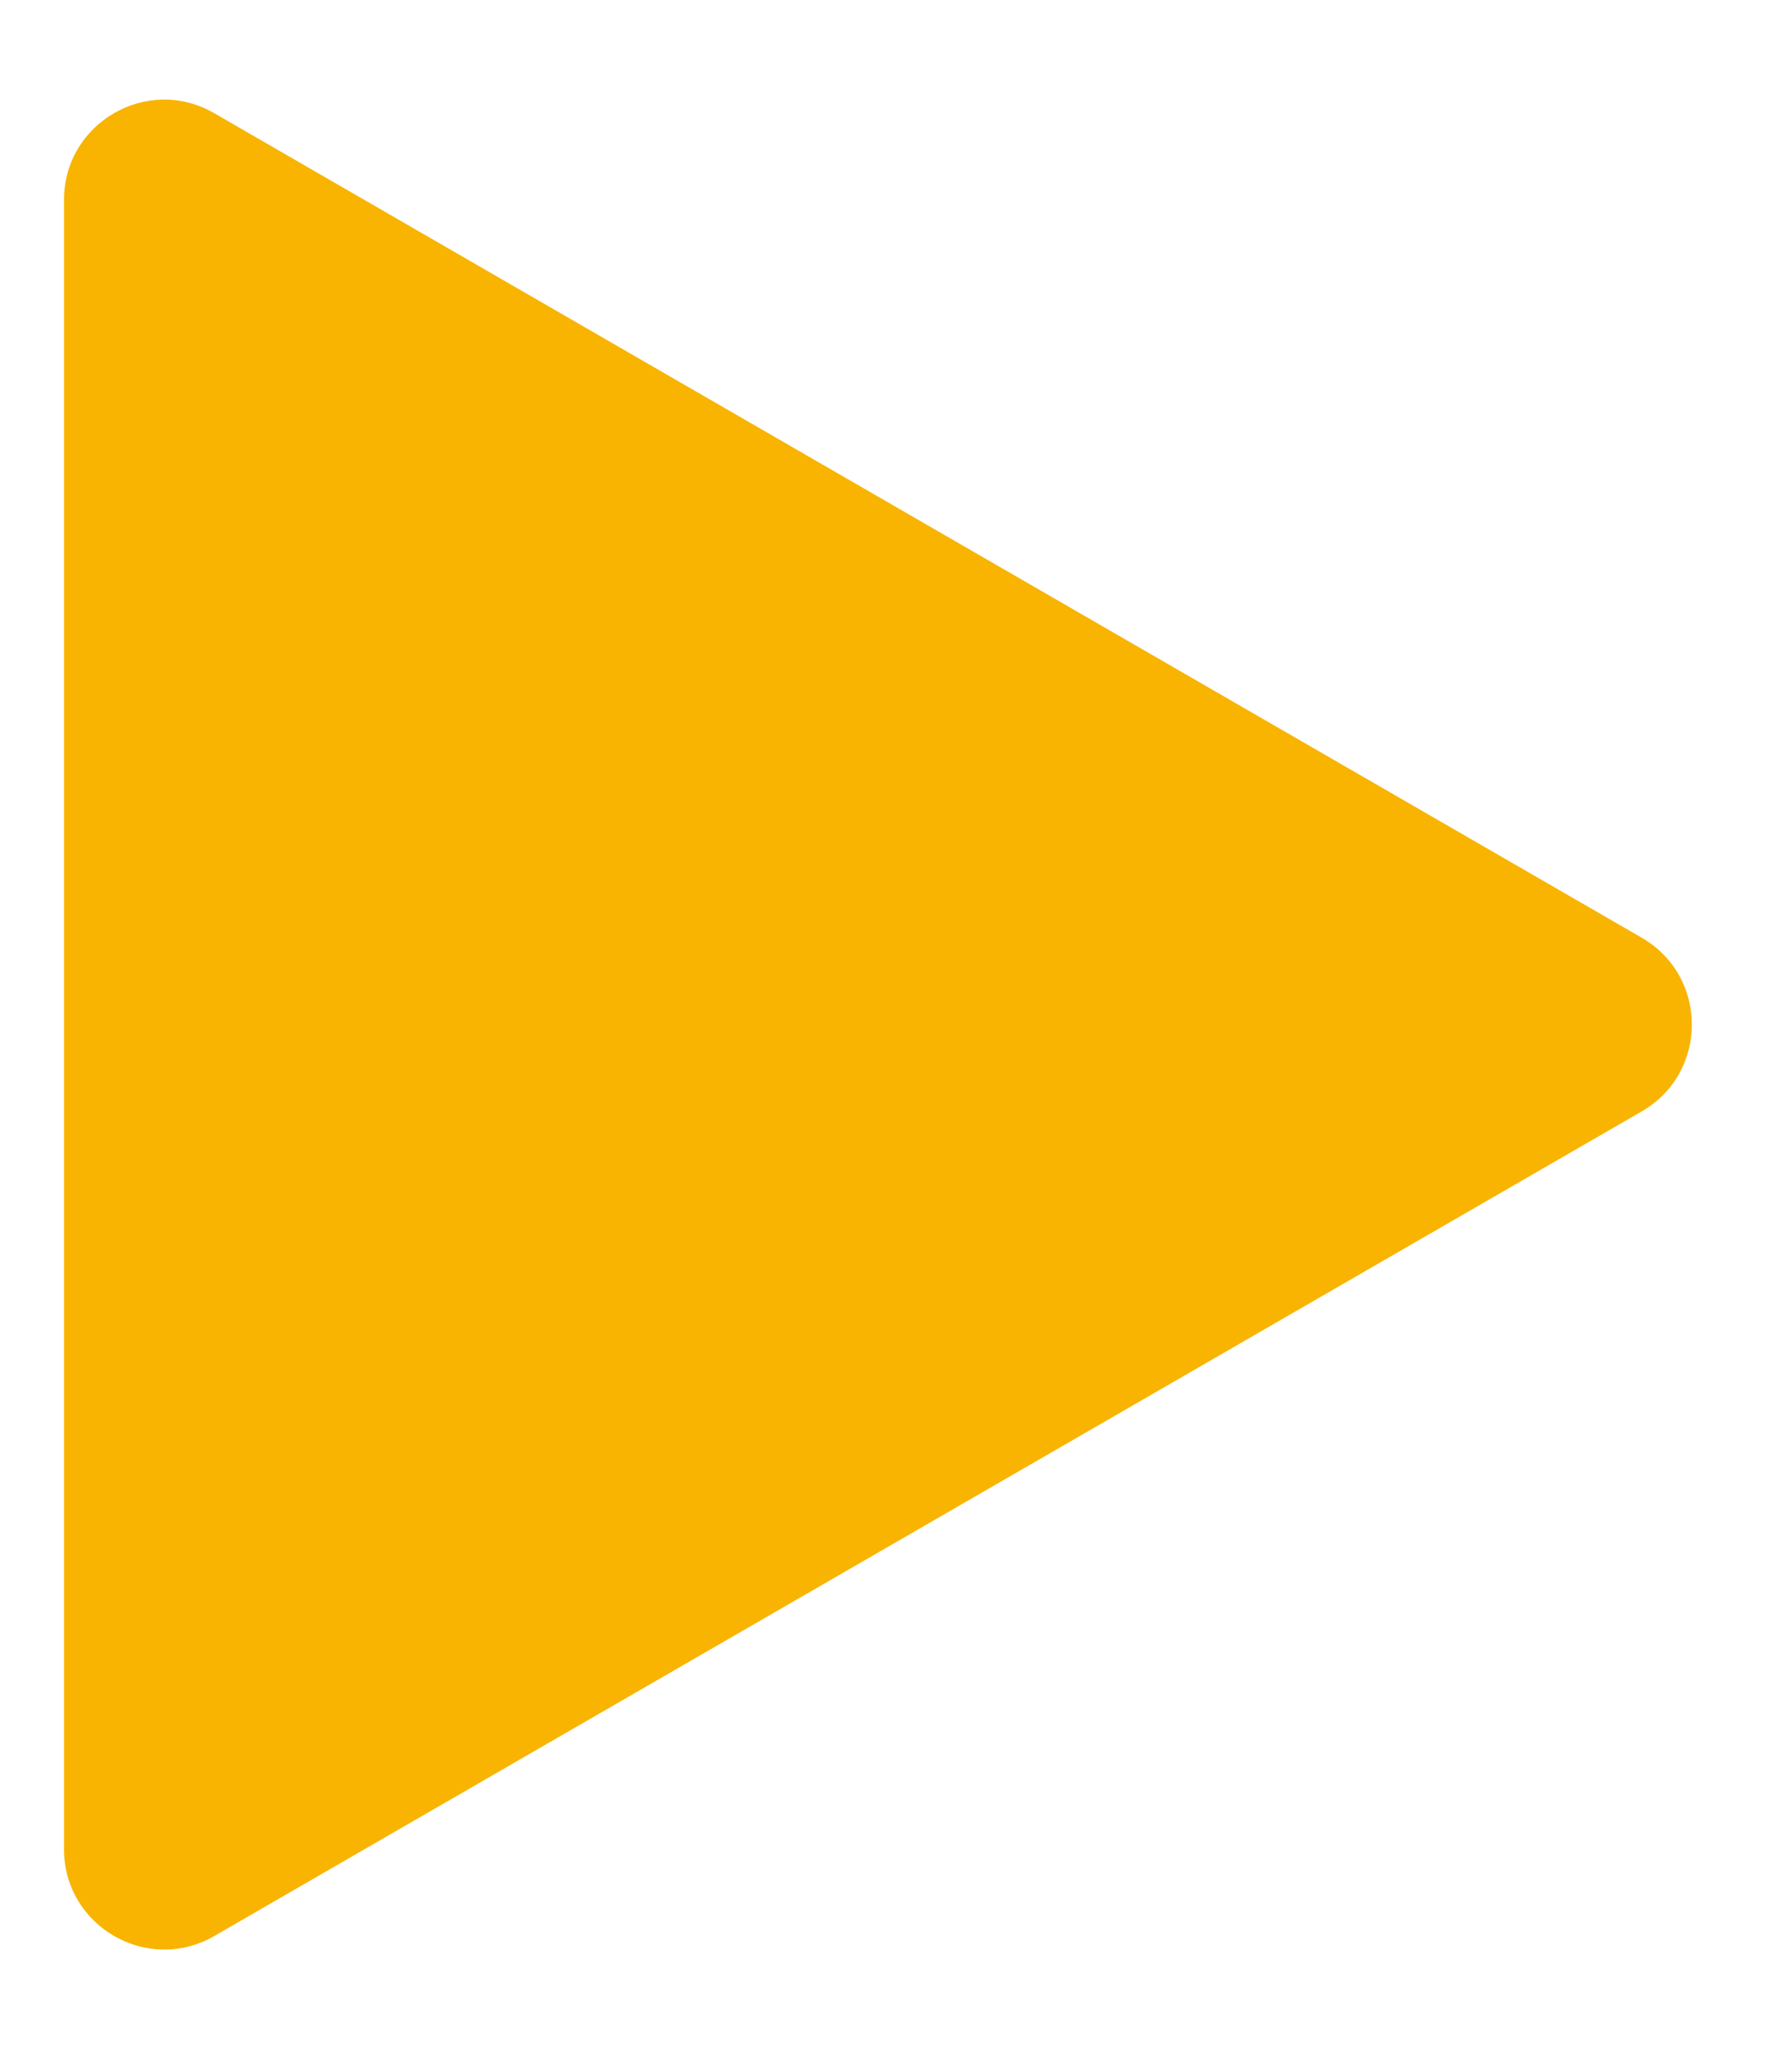 <svg width="14" height="16" viewBox="0 0 14 16" fill="none" xmlns="http://www.w3.org/2000/svg">
<path d="M12.826 7.322C13.348 7.623 13.348 8.377 12.826 8.678L1.674 15.117C1.152 15.418 0.5 15.041 0.5 14.439L0.5 1.561C0.5 0.959 1.152 0.582 1.674 0.884L12.826 7.322Z" fill="#F8B400"/>
</svg>
